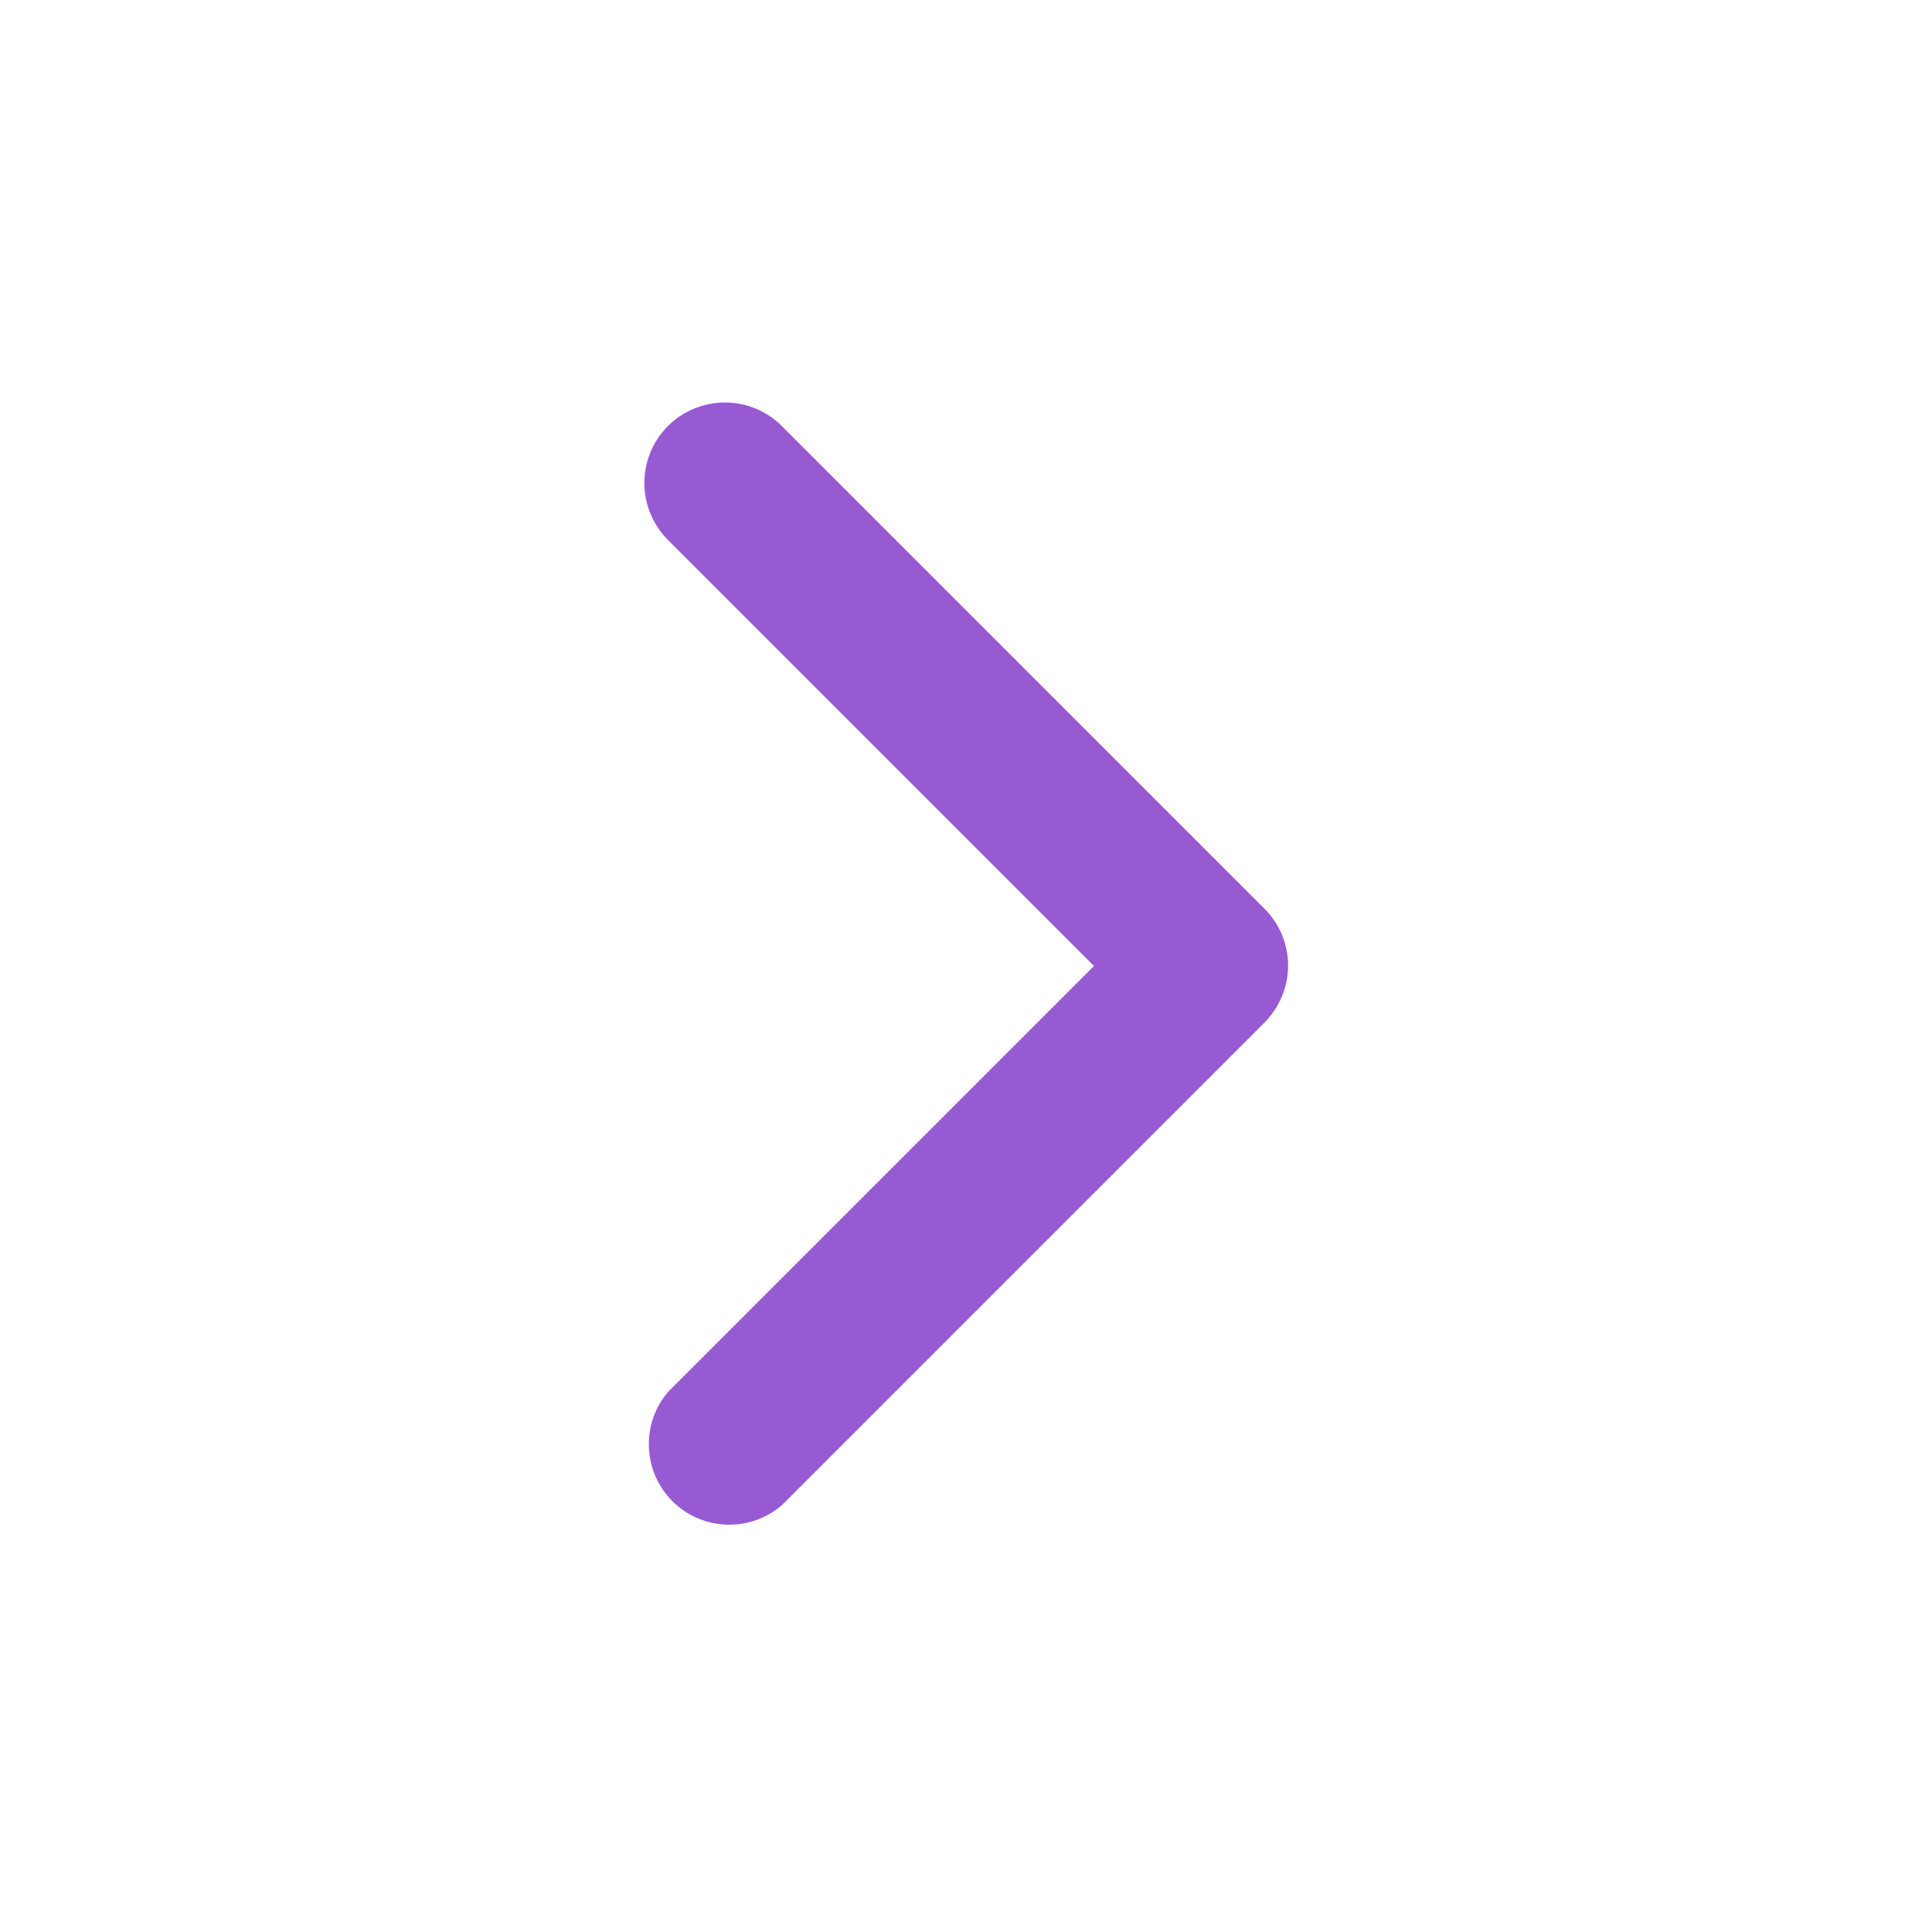 <svg width="21" height="21" viewBox="0 0 21 21" fill="none" xmlns="http://www.w3.org/2000/svg">
<path d="M7.875 4.375C7.99 4.374 8.104 4.396 8.211 4.44C8.318 4.483 8.414 4.548 8.496 4.629L13.746 9.879C13.909 10.043 14.001 10.264 14.001 10.496C14.001 10.727 13.909 10.948 13.746 11.113L8.496 16.363C8.329 16.506 8.114 16.581 7.893 16.572C7.673 16.564 7.464 16.472 7.308 16.317C7.153 16.161 7.061 15.952 7.053 15.732C7.044 15.511 7.119 15.296 7.262 15.129L11.891 10.5L7.262 5.871C7.14 5.749 7.056 5.594 7.021 5.424C6.987 5.255 7.003 5.079 7.069 4.918C7.134 4.758 7.246 4.621 7.389 4.524C7.533 4.428 7.702 4.376 7.875 4.375Z" fill="#985AD3"/>
</svg>
